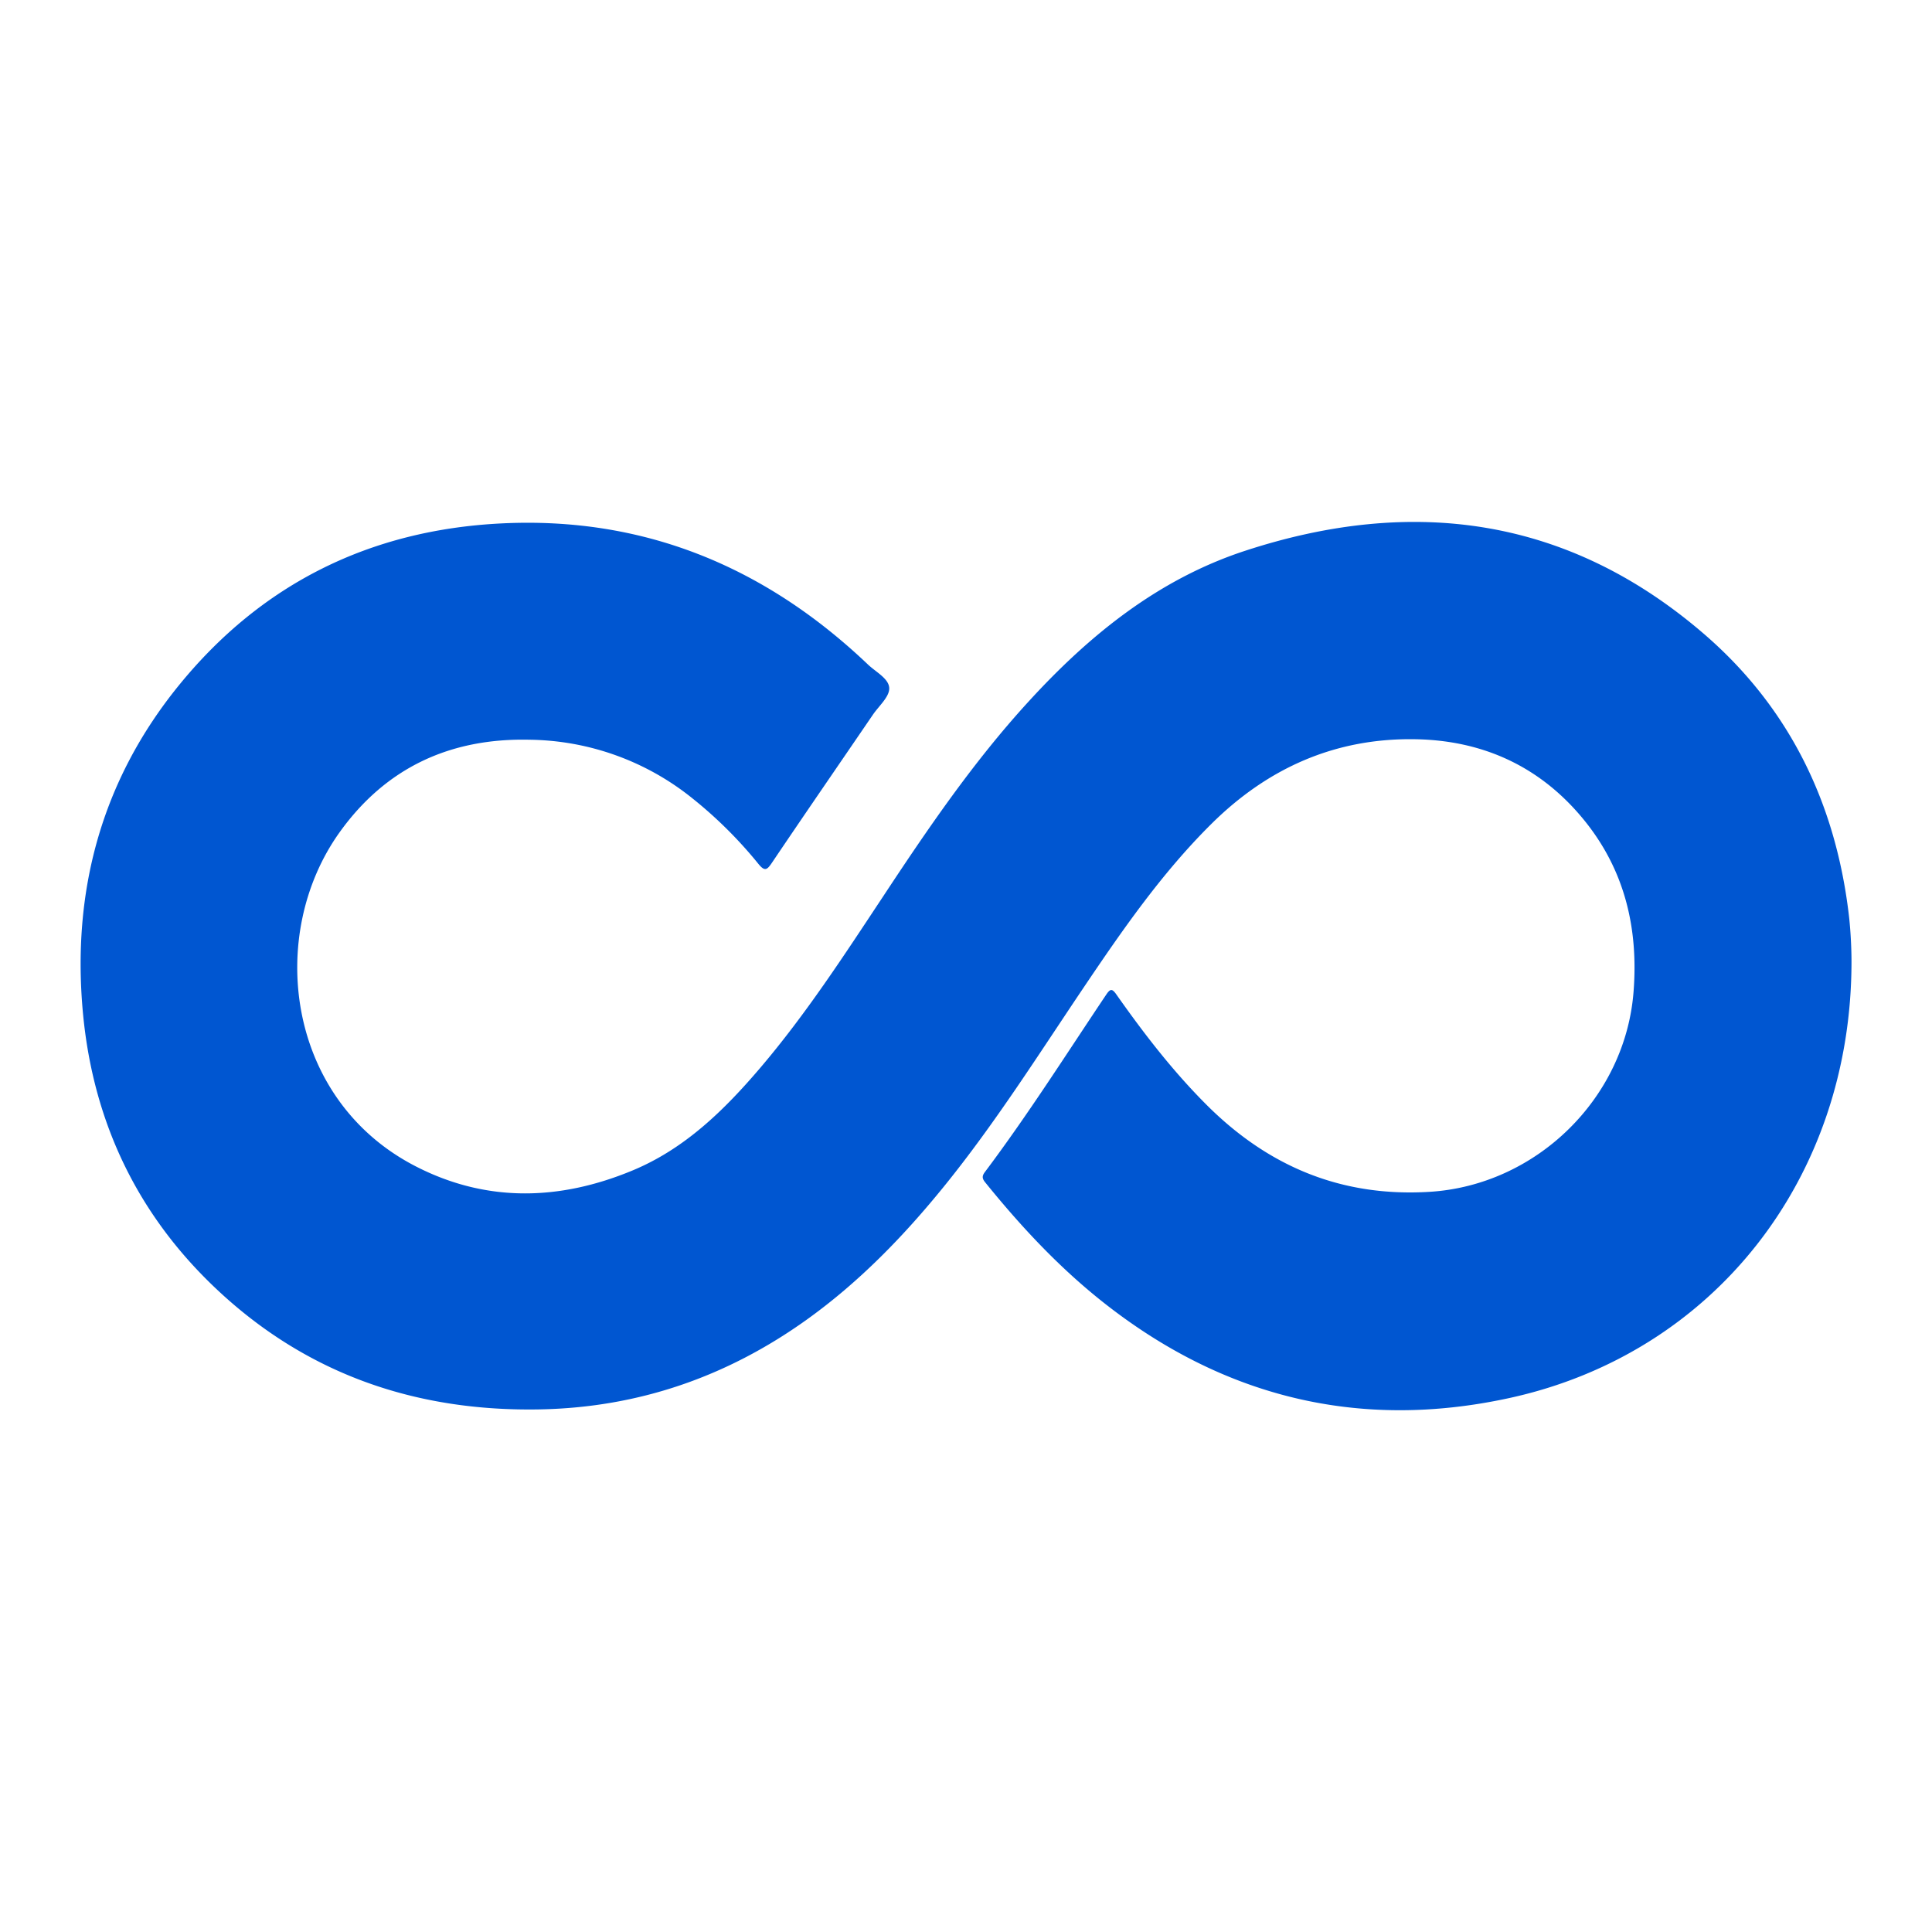 <svg id="Layer_1" data-name="Layer 1" xmlns="http://www.w3.org/2000/svg" viewBox="0 0 600 600"><defs><style>.cls-1{fill:#0056d1;}</style></defs><path class="cls-1" d="M575,298.61c0,67.32-42.8,121.8-106.38,135.59-46.58,10.11-88.88-.28-126.31-30-13.63-10.83-25.42-23.49-36.34-37-.94-1.15-1.06-1.94-.12-3.19,13.39-17.82,25.31-36.65,37.72-55.15,1.25-1.86,1.85-1.85,3.14,0,8.73,12.41,18,24.41,28.83,35.08,19.07,18.68,41.59,27.86,68.49,26.19,33.07-2.06,60.69-29,63.28-62.07,1.56-19.84-2.77-38-15.51-53.56-13.41-16.38-31.12-24.53-52.09-24.92-24.88-.47-45.93,8.85-63.56,26.35-15.4,15.29-27.65,33-39.7,50.89-14,20.79-27.38,42-43.18,61.51-12.58,15.53-26.39,29.79-42.69,41.47-24.83,17.8-52.46,27.34-83,27.9-37.87.69-71.49-10.59-99.5-36.57-25-23.18-39-52.11-42.27-86-3.66-38,5.58-72.63,29.83-102.4,25.69-31.54,59.37-48.12,99.92-50.17,44.37-2.24,82.08,13.43,114,43.82,2.44,2.33,6.52,4.37,6.6,7.34.08,2.69-3.2,5.5-5.06,8.22-10.46,15.33-21,30.62-31.37,46-1.49,2.19-2.2,2.82-4.21.34a134.06,134.06,0,0,0-20.6-20.44,82.14,82.14,0,0,0-50.54-18.11c-24.57-.55-44.51,8.69-58.83,28.63-22.9,31.85-16.7,83.05,23.39,103.77,22.09,11.42,44.92,10.76,67.54,1.35,16.22-6.74,28.45-18.74,39.64-31.87,14.14-16.61,26-34.88,38-53,13.92-21.11,28.15-42,45.27-60.69,18.91-20.7,40.36-38.05,67.27-46.86,51.91-17,100.25-10.59,142.46,25.76,26.77,23.05,41.18,53.08,45.15,88.16C574.81,290.06,575,295.21,575,298.61Z"/></svg>